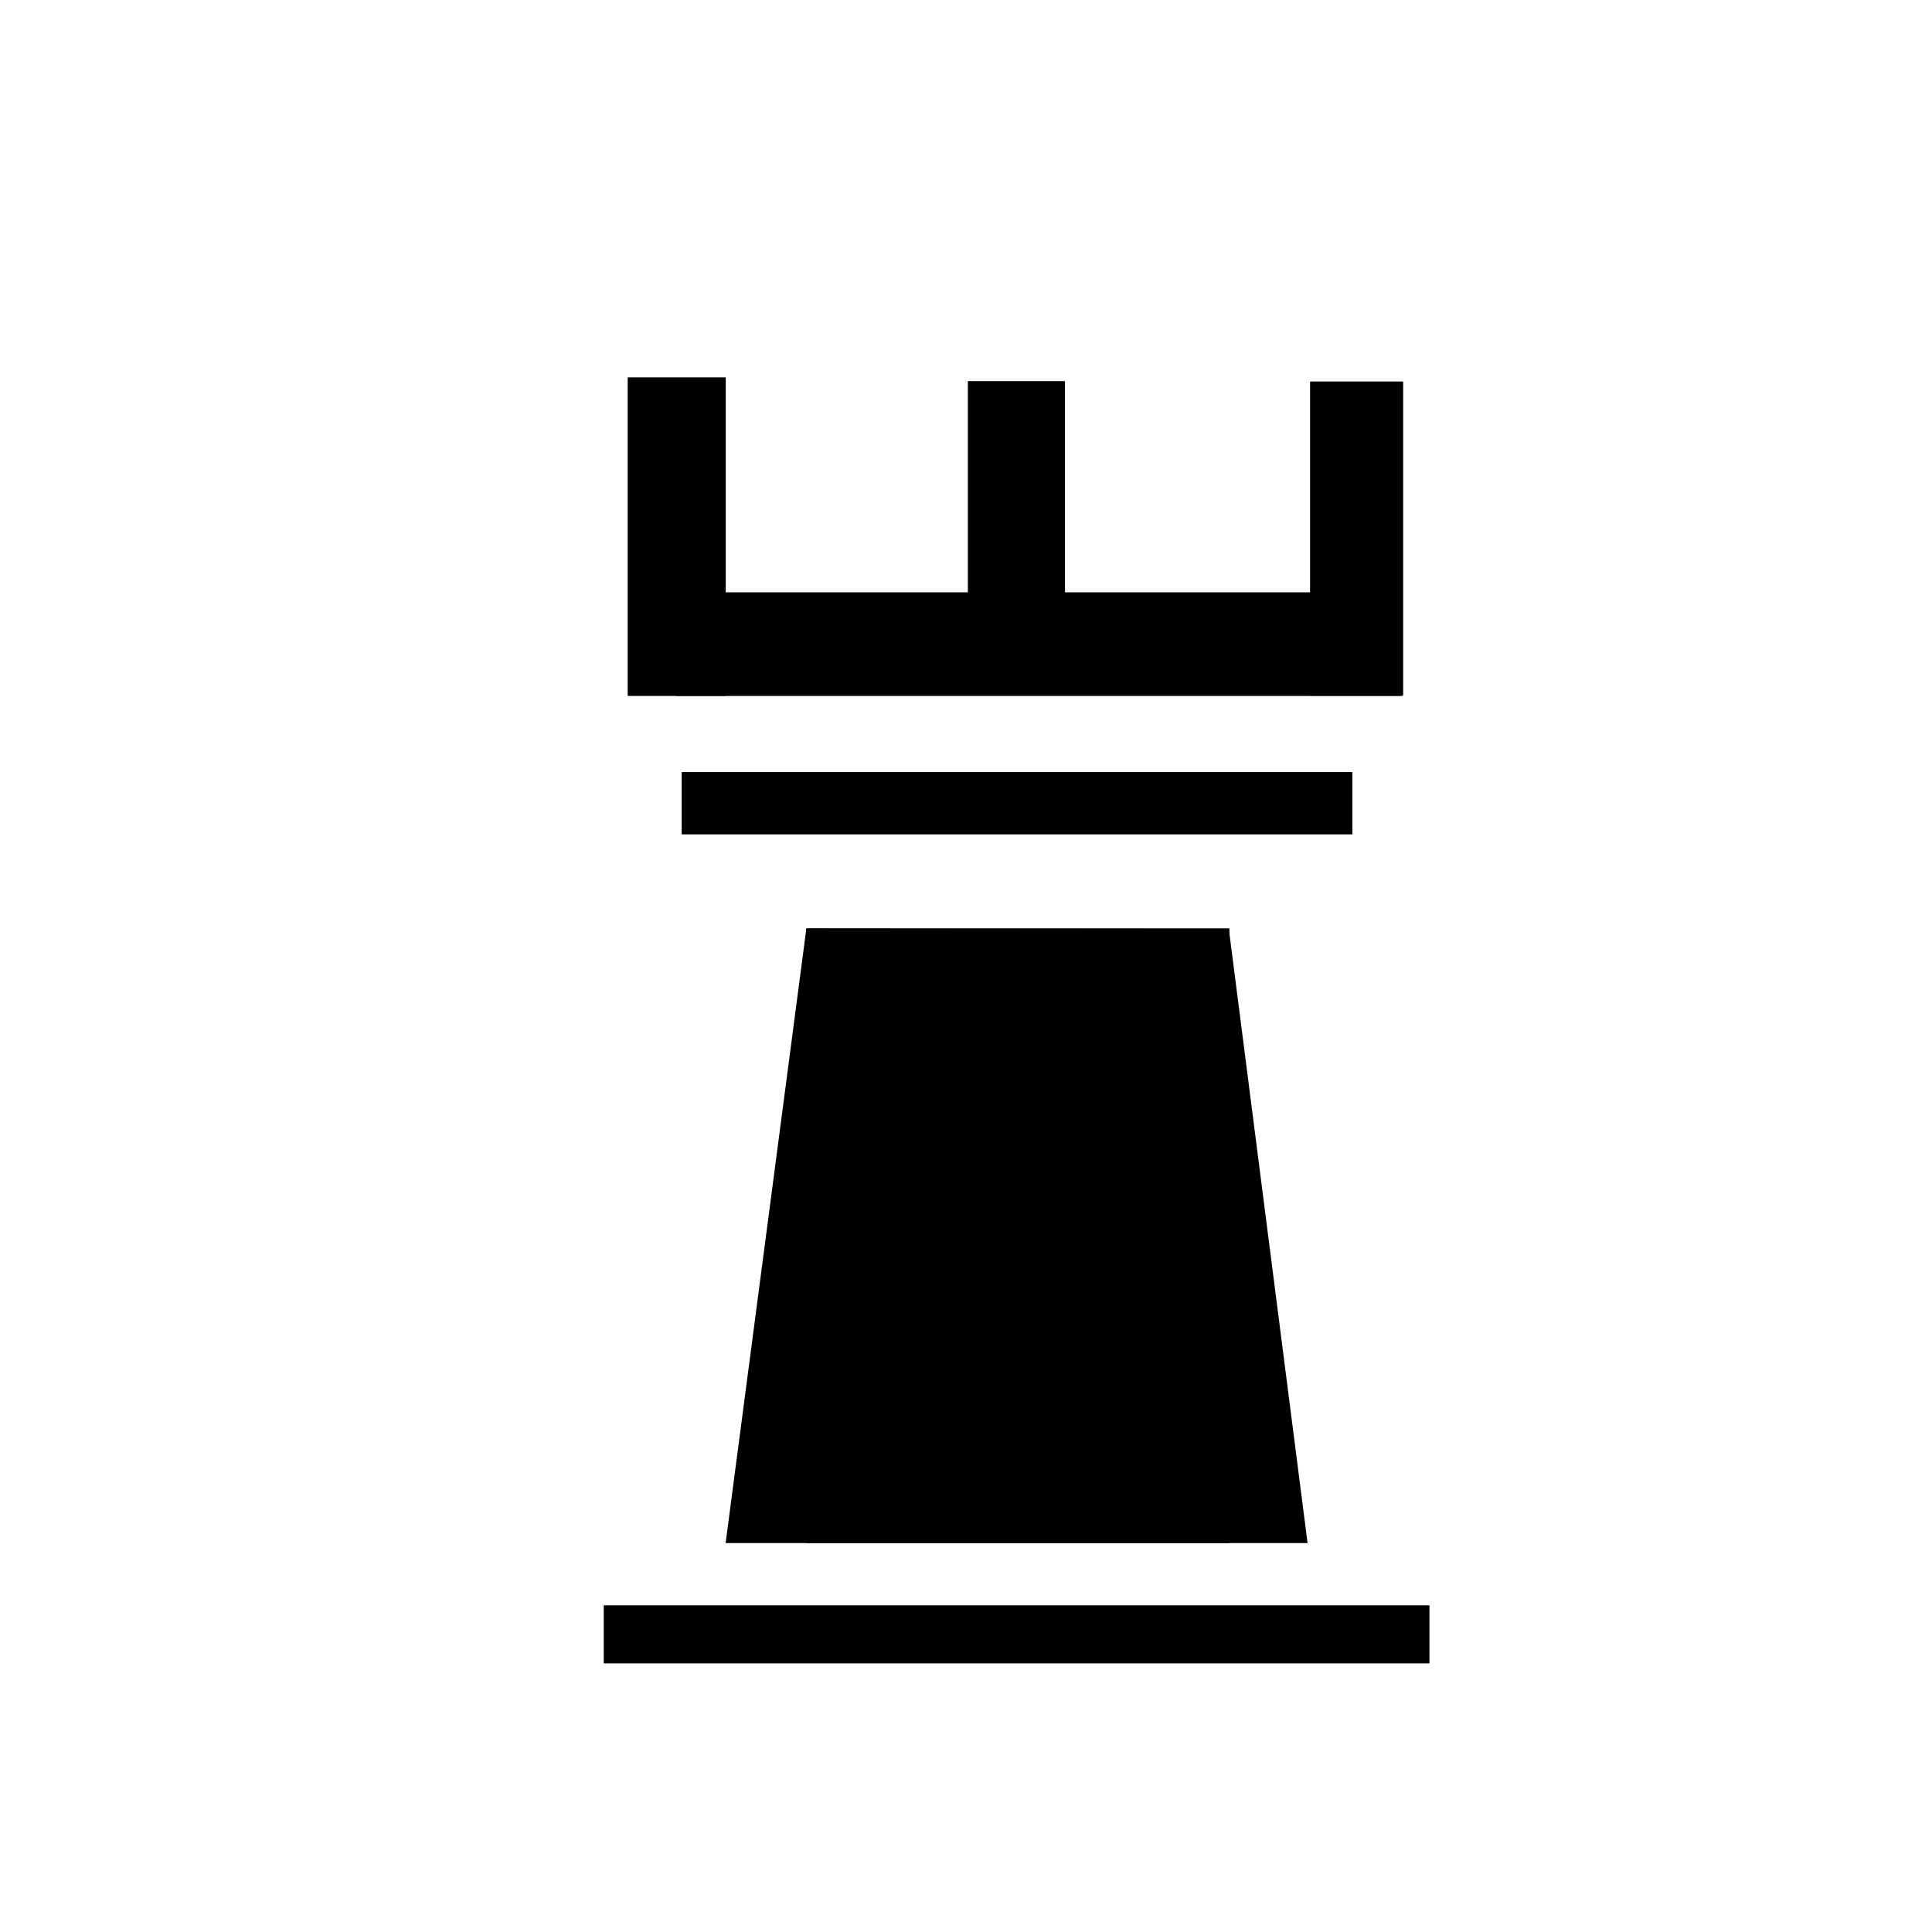 <?xml version="1.0" encoding="UTF-8" standalone="no"?>
<!-- Created with Inkscape (http://www.inkscape.org/) -->

<svg
   width="128"
   height="128"
   viewBox="0 0 33.867 33.867"
   version="1.1"
   id="svg1"
   xml:space="preserve"
   inkscape:version="1.3 (0e150ed6c4, 2023-07-21)"
   sodipodi:docname="rook.svg"
   inkscape:export-filename="pawn.svg"
   inkscape:export-xdpi="96"
   inkscape:export-ydpi="96"
   xmlns:inkscape="http://www.inkscape.org/namespaces/inkscape"
   xmlns:sodipodi="http://sodipodi.sourceforge.net/DTD/sodipodi-0.dtd"
   xmlns="http://www.w3.org/2000/svg"
   xmlns:svg="http://www.w3.org/2000/svg"><sodipodi:namedview
     id="namedview1"
     pagecolor="#505050"
     bordercolor="#eeeeee"
     borderopacity="1"
     inkscape:showpageshadow="0"
     inkscape:pageopacity="0"
     inkscape:pagecheckerboard="0"
     inkscape:deskcolor="#505050"
     inkscape:document-units="px"
     inkscape:zoom="2.1844153"
     inkscape:cx="74.161722"
     inkscape:cy="52.187878"
     inkscape:window-width="1920"
     inkscape:window-height="1080"
     inkscape:window-x="3000"
     inkscape:window-y="460"
     inkscape:window-maximized="1"
     inkscape:current-layer="layer4"
     showgrid="false" /><defs
     id="defs1" /><g
     inkscape:groupmode="layer"
     id="layer4"
     inkscape:label="rook"><rect
       style="display:inline;fill:#000000;stroke-width:0.699"
       id="rect106"
       width="1.719"
       height="5.584"
       x="11.003"
       y="6.615"
       rx="0.01"
       ry="0.003" /><rect
       style="display:inline;fill:#000000;stroke-width:0.699"
       id="rect107"
       width="12.717"
       height="1.817"
       x="11.855"
       y="10.383"
       rx="0.01"
       ry="0.003" /><rect
       style="display:inline;fill:#000000;stroke-width:0.699"
       id="rect108"
       width="1.632"
       height="5.507"
       x="22.965"
       y="6.688"
       rx="0.01"
       ry="0.003" /><rect
       style="display:inline;fill:#000000;stroke-width:0.699"
       id="rect109"
       width="1.703"
       height="4.156"
       x="16.966"
       y="6.681"
       rx="0.01"
       ry="0.003" /><rect
       style="display:inline;fill:#000000;stroke-width:0.699"
       id="rect110"
       width="11.758"
       height="1.092"
       x="11.949"
       y="13.534"
       rx="0.01"
       ry="0.003" /><rect
       style="display:inline;fill:#000000;stroke-width:0.699"
       id="rect111"
       width="14.475"
       height="1.018"
       x="10.583"
       y="28.14"
       rx="0.01"
       ry="0.003" /><rect
       style="display:inline;fill:#000000;stroke-width:0.699"
       id="rect112"
       width="7.419"
       height="10.776"
       x="14.132"
       y="16.273"
       rx="0.01"
       ry="0.003" /><path
       style="display:inline;fill:#000000;stroke-width:0.699"
       d="m 14.135,16.278 -1.415,10.771 h 10.201 l -1.38,-10.765 z"
       id="path112" /></g></svg>
